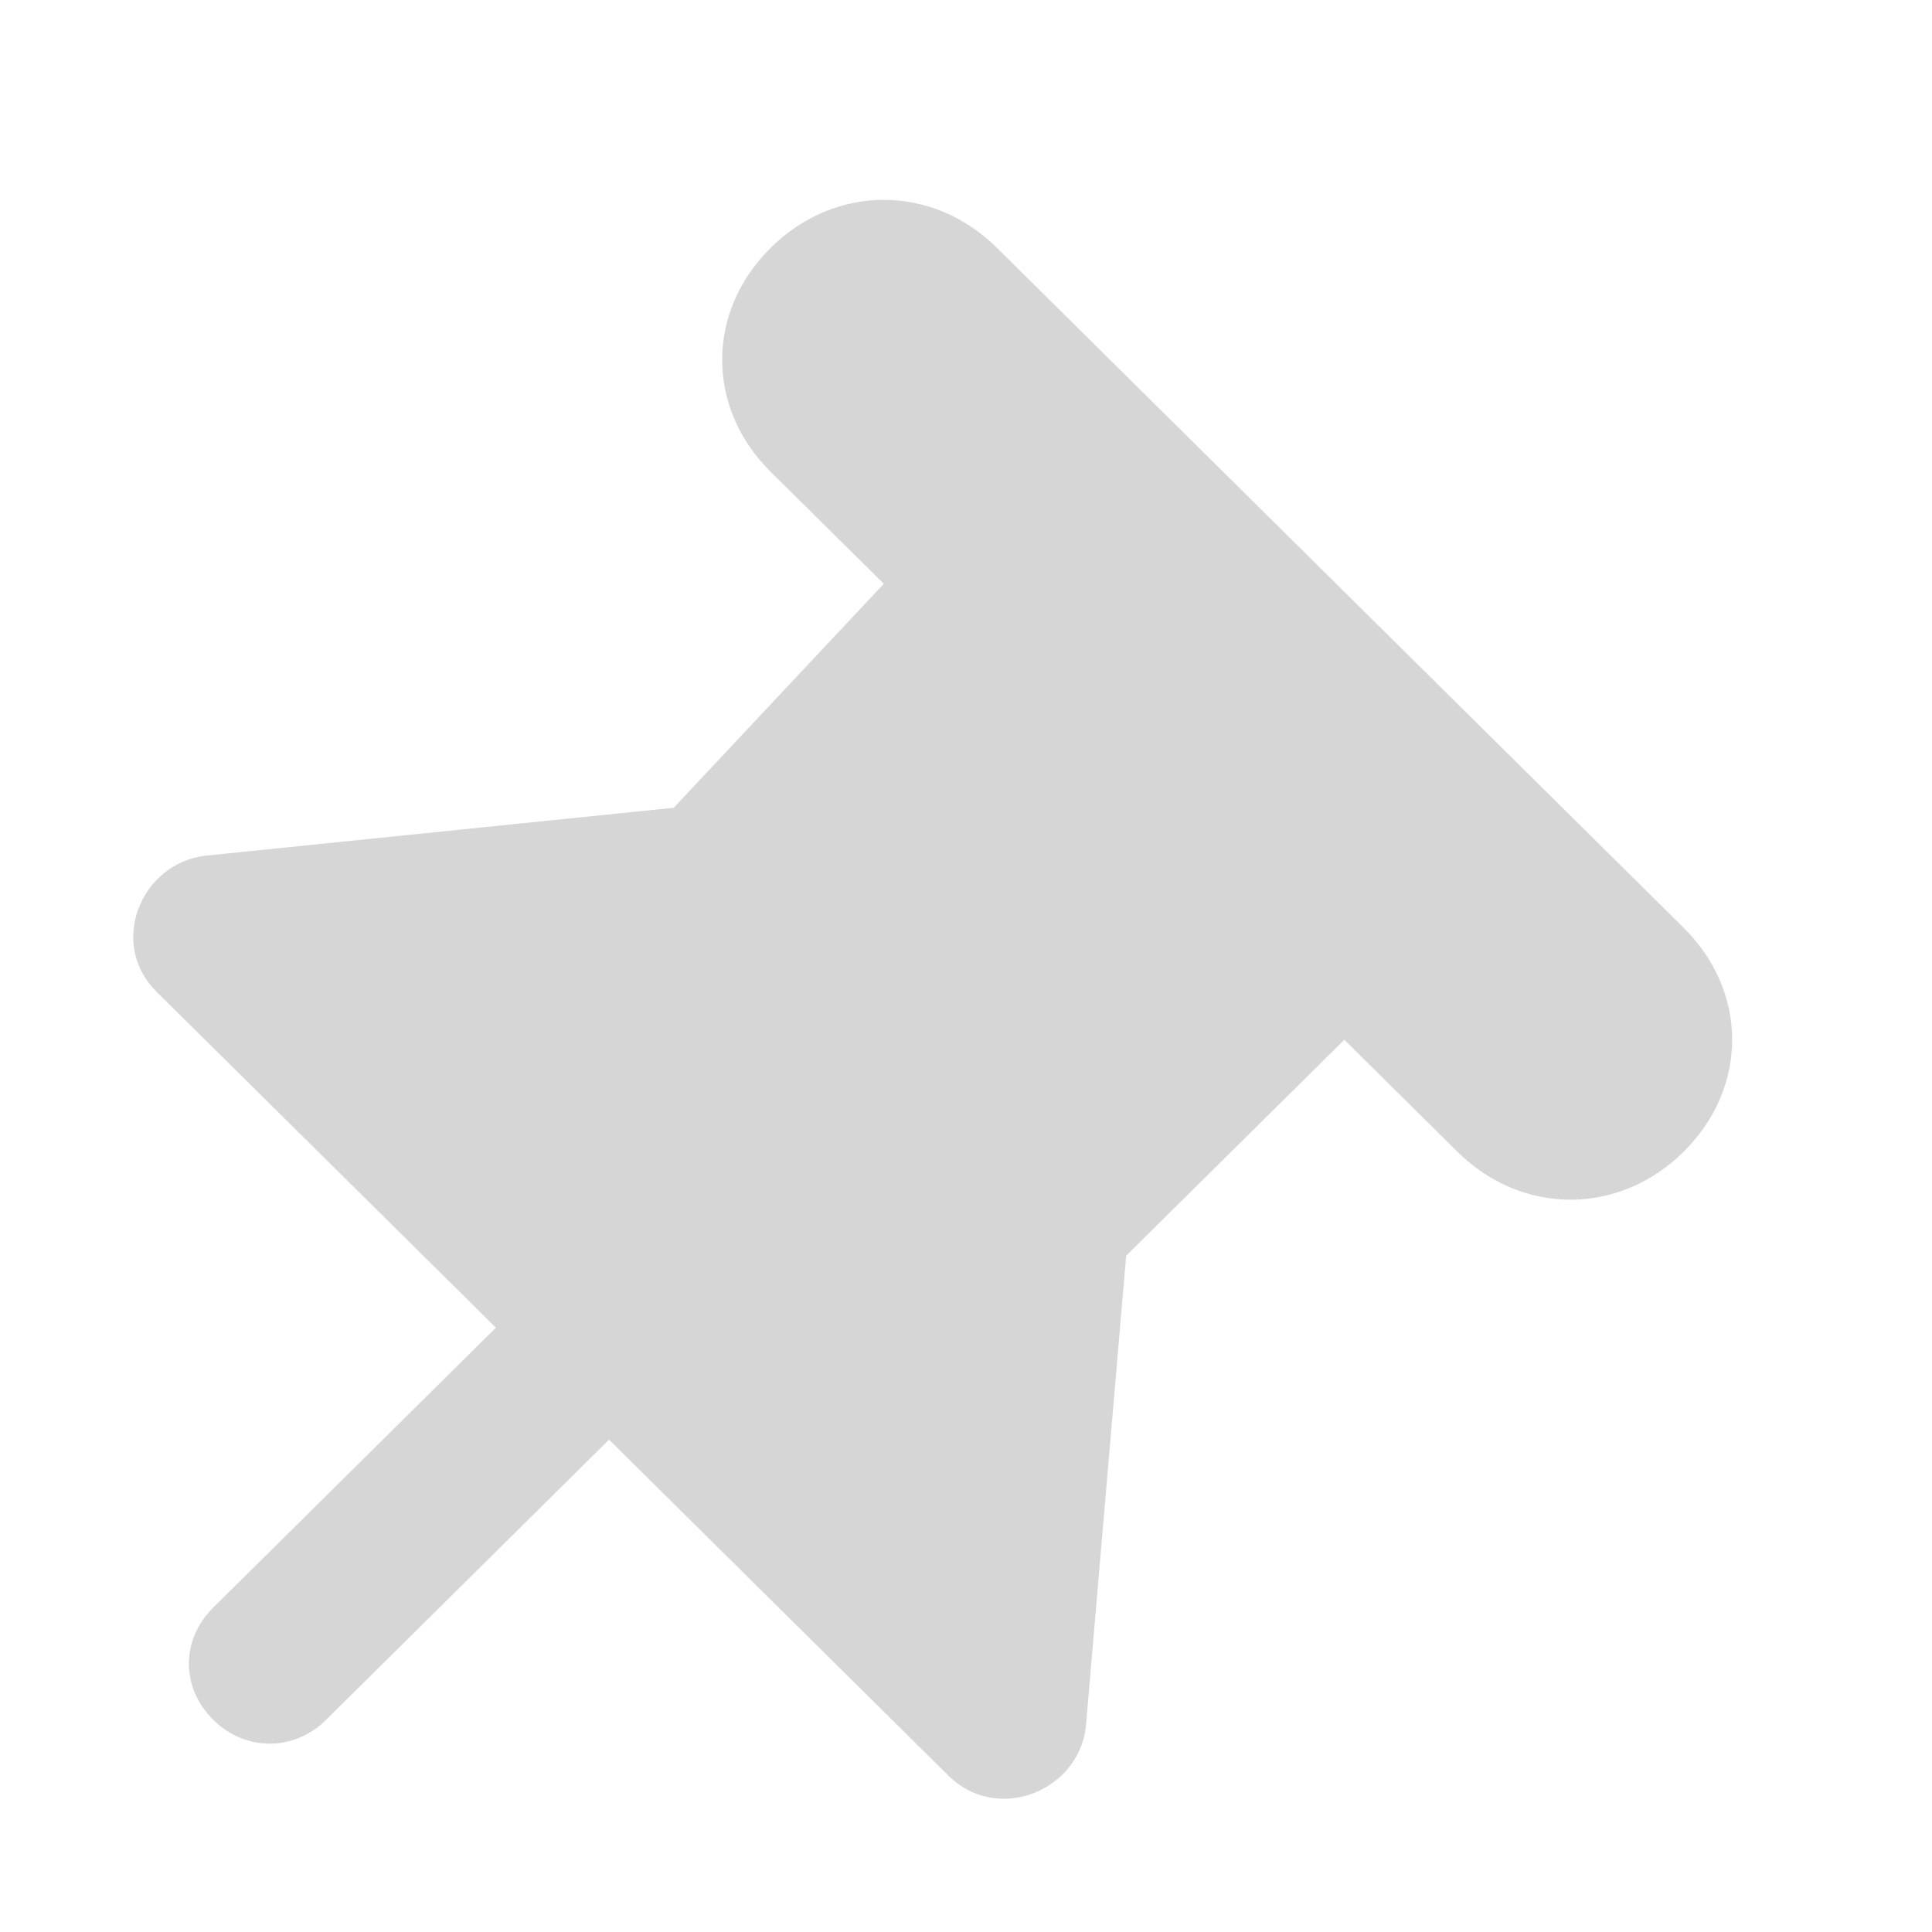 <?xml version="1.0" encoding="UTF-8"?>
<svg width="29px" height="29px" viewBox="0 0 29 29" version="1.1" xmlns="http://www.w3.org/2000/svg" xmlns:xlink="http://www.w3.org/1999/xlink">
    <title>other</title>
    <g id="页面-1" stroke="none" stroke-width="1" fill="none" fill-rule="evenodd">
        <g id="记账" transform="translate(-600, -535)" fill-rule="nonzero">
            <g id="other" transform="translate(600, 535)">
                <rect id="矩形" fill="#000000" opacity="0" x="0" y="0" width="29" height="29"></rect>
                <path d="M16.904,18.849 L20.179,15.607 L21.876,17.288 C22.847,18.248 24.302,18.248 25.272,17.288 C26.243,16.327 26.243,14.887 25.272,13.926 L14.964,3.72 C13.993,2.76 12.538,2.76 11.568,3.72 C10.597,4.681 10.597,6.122 11.568,7.082 L13.266,8.763 L10.112,12.125 L3.078,12.845 C2.108,12.966 1.623,14.166 2.35,14.887 L7.444,19.929 L3.199,24.132 C2.714,24.612 2.714,25.332 3.199,25.813 C3.684,26.293 4.412,26.293 4.897,25.813 L9.142,21.61 L14.236,26.653 C14.964,27.374 16.176,26.893 16.298,25.933 L16.904,18.849 L16.904,18.849 Z" id="路径" fill="#D6D6D6"></path>
            </g>
        </g>
    </g>
</svg>
